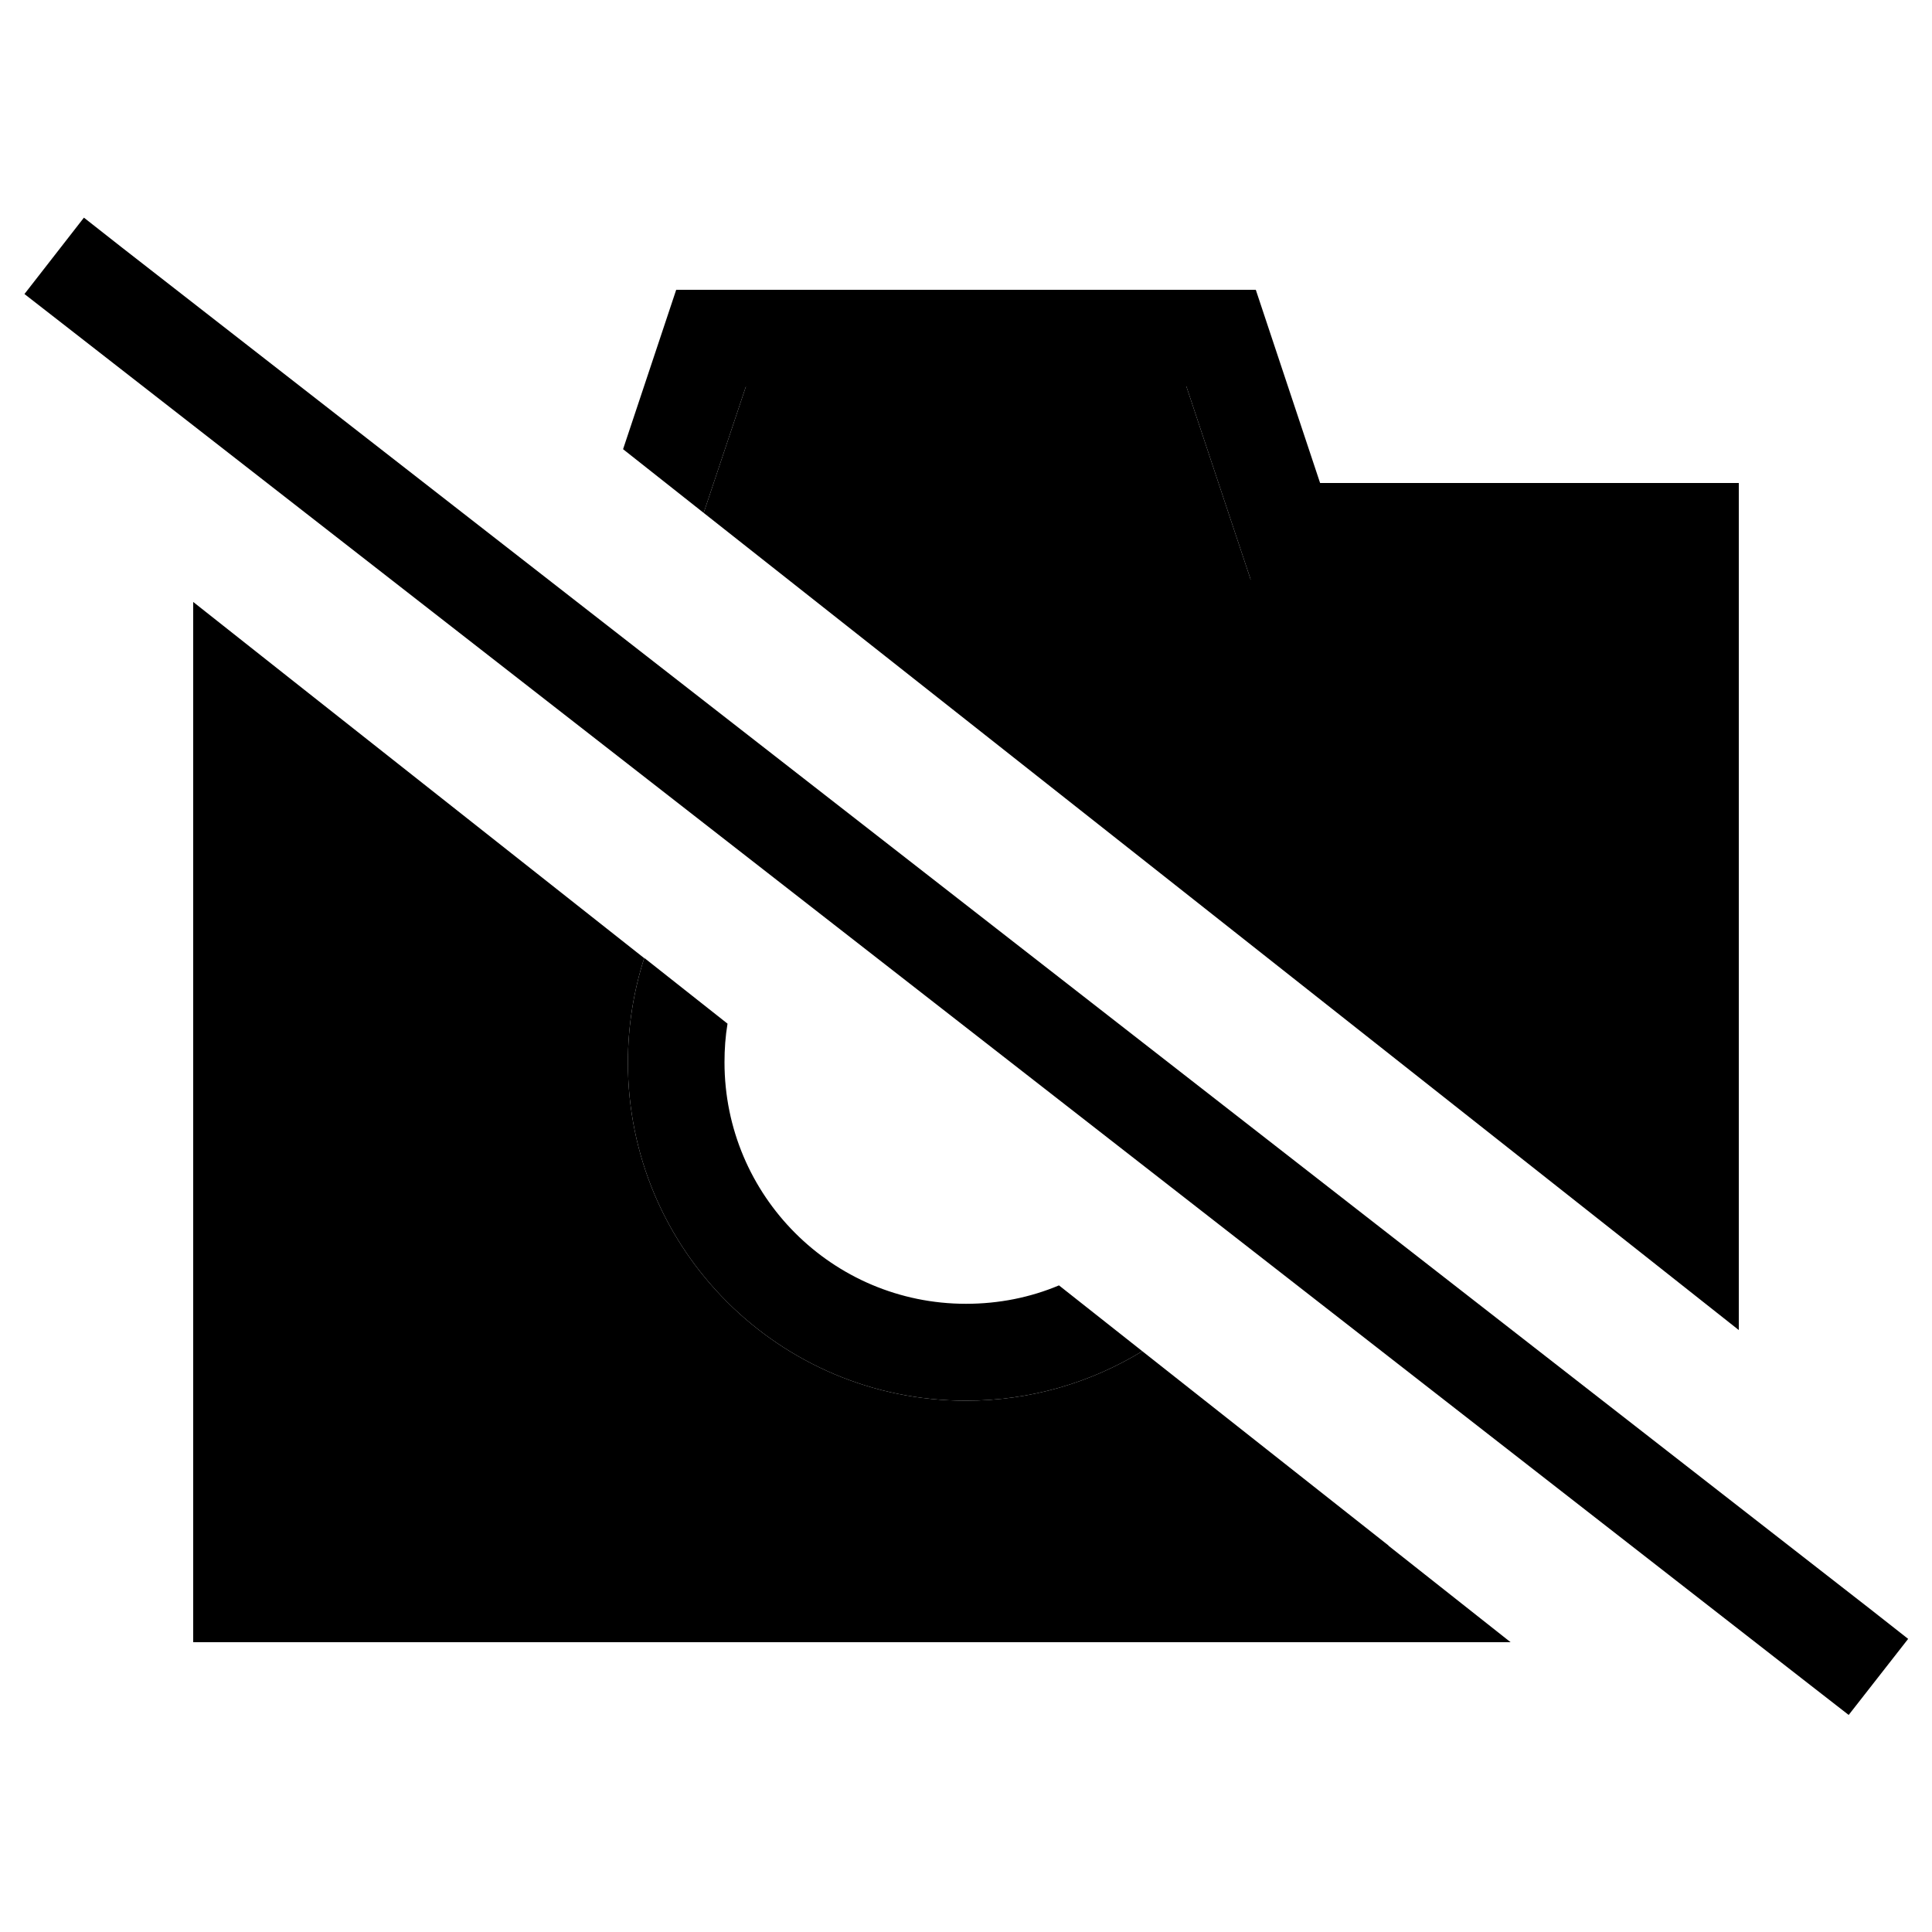 <svg xmlns="http://www.w3.org/2000/svg" width="24" height="24" viewBox="0 0 640 512">
    <path class="pr-icon-duotone-secondary" d="M96 160.7c39.1 30.9 78.3 61.8 117.4 92.7c-3.5 10.9-5.4 22.5-5.4 34.6c0 61.9 50.1 112 112 112c21.4 0 41.4-6 58.4-16.4c27.2 21.5 54.4 42.9 81.6 64.4L96 448l0-287.3zm137.1-54.8l14-41.9 145.9 0 14 42.1 7.3 21.9 23.1 0L544 128l0 223.3C440.4 269.5 336.8 187.7 233.1 105.9z"/>
    <path class="pr-icon-duotone-primary" d="M40.4 18L27.8 8.1 8.1 33.4l12.6 9.8L599.8 494.3l12.6 9.8 19.7-25.2L619.5 469 40.4 18zm460 462l-40.5-32L96 448l0-287.3L64 135.4 64 448l0 32 32 0 404.4 0zM206.4 84.8l26.7 21.1 14-41.9 145.9 0 14 42.1 7.3 21.9 23.1 0L544 128l0 223.3 32 25.3L576 128l0-32-32 0L437.3 96 416 32 224 32 206.4 84.8zm7 168.6c-3.5 10.9-5.4 22.5-5.4 34.6c0 61.9 50.1 112 112 112c21.4 0 41.4-6 58.4-16.4l-27.6-21.8c-9.5 4-19.9 6.1-30.8 6.1c-44.2 0-80-35.8-80-80c0-4.4 .3-8.6 1-12.8l-27.6-21.8z"/>
</svg>